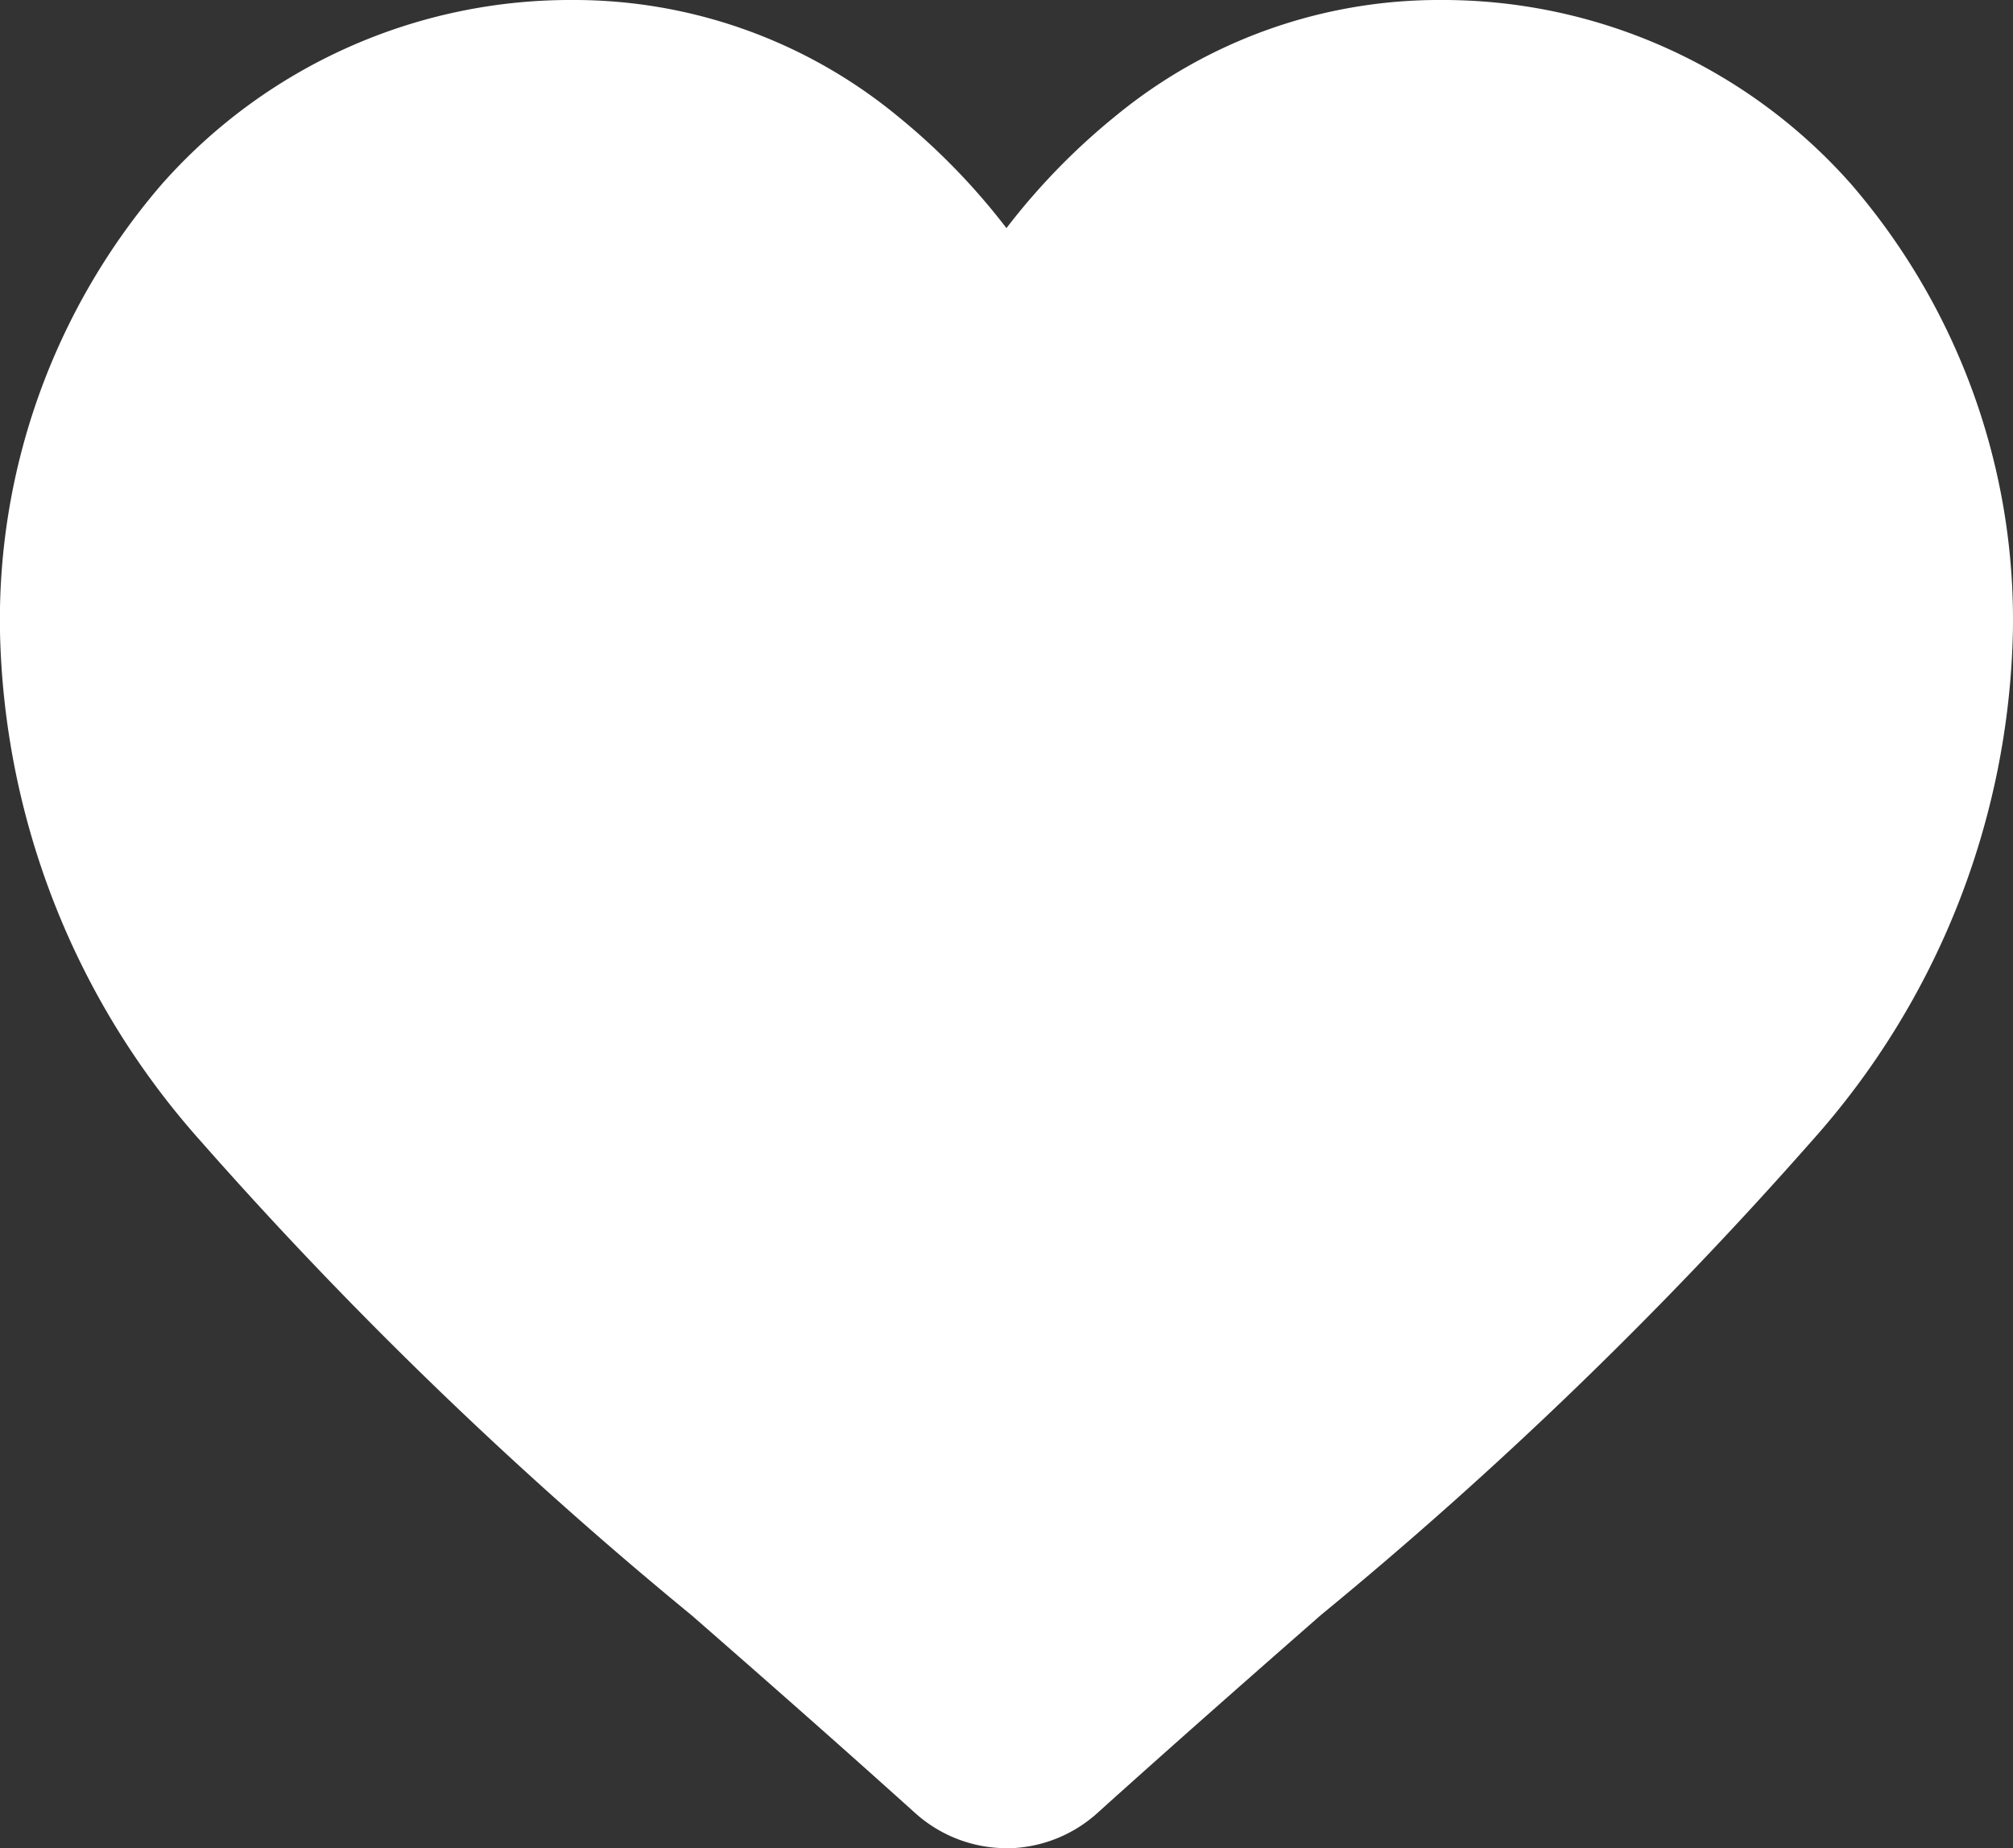 <svg xmlns="http://www.w3.org/2000/svg" width="17.301" height="15.884" viewBox="0 0 17.301 15.884">
  <rect x="0" y="0" width="17.301" height="15.884" fill="#333333" stroke="none"/>
  <g id="heart_solid" transform="translate(-11.166 -13.124)">
    <path id="heart_solid-2" data-name="heart_solid" d="M19.817,16.421l2.669-2.291h1.84l1.205.133,1.191,1.35.912,1.891-.449,3.045L24.736,23.8l-4.919,4.353-5.692-5.187L12.02,19.344l.57-3.36,1.945-1.721,3.029-.238,1.4,1.284Z" fill="#fff"/>
    <path id="heart_solid-3" data-name="heart_solid" d="M8.45,15.484a.975.975,0,0,1-.653-.253c-.683-.615-1.341-1.193-1.922-1.7l0,0a36.2,36.2,0,0,1-4.2-4.056A6.584,6.584,0,0,1,0,5.231,5.534,5.534,0,0,1,1.341,1.515,4.485,4.485,0,0,1,4.721,0,4.173,4.173,0,0,1,7.377.944,5.527,5.527,0,0,1,8.45,2.1,5.527,5.527,0,0,1,9.524.944,4.173,4.173,0,0,1,12.18,0,4.485,4.485,0,0,1,15.56,1.515,5.534,5.534,0,0,1,16.9,5.231a6.583,6.583,0,0,1-1.676,4.24,36.2,36.2,0,0,1-4.2,4.056c-.582.51-1.241,1.089-1.925,1.705a.975.975,0,0,1-.653.253ZM4.721,1.02A3.519,3.519,0,0,0,2.069,2.206,4.5,4.5,0,0,0,.99,5.231,5.538,5.538,0,0,0,2.438,8.82a35.619,35.619,0,0,0,4.076,3.93l0,0c.583.512,1.244,1.092,1.932,1.711.692-.621,1.354-1.2,1.938-1.714a35.628,35.628,0,0,0,4.076-3.93,5.538,5.538,0,0,0,1.448-3.59,4.5,4.5,0,0,0-1.079-3.024A3.518,3.518,0,0,0,12.18,1.02a3.224,3.224,0,0,0-2.05.731A4.912,4.912,0,0,0,8.987,3.112a.616.616,0,0,1-1.074,0A4.907,4.907,0,0,0,6.771,1.75a3.223,3.223,0,0,0-2.05-.731Zm0,0" transform="translate(11.366 13.324)" fill="#fff" stroke="#fff" stroke-width="0.4"/>
  </g>
</svg>
